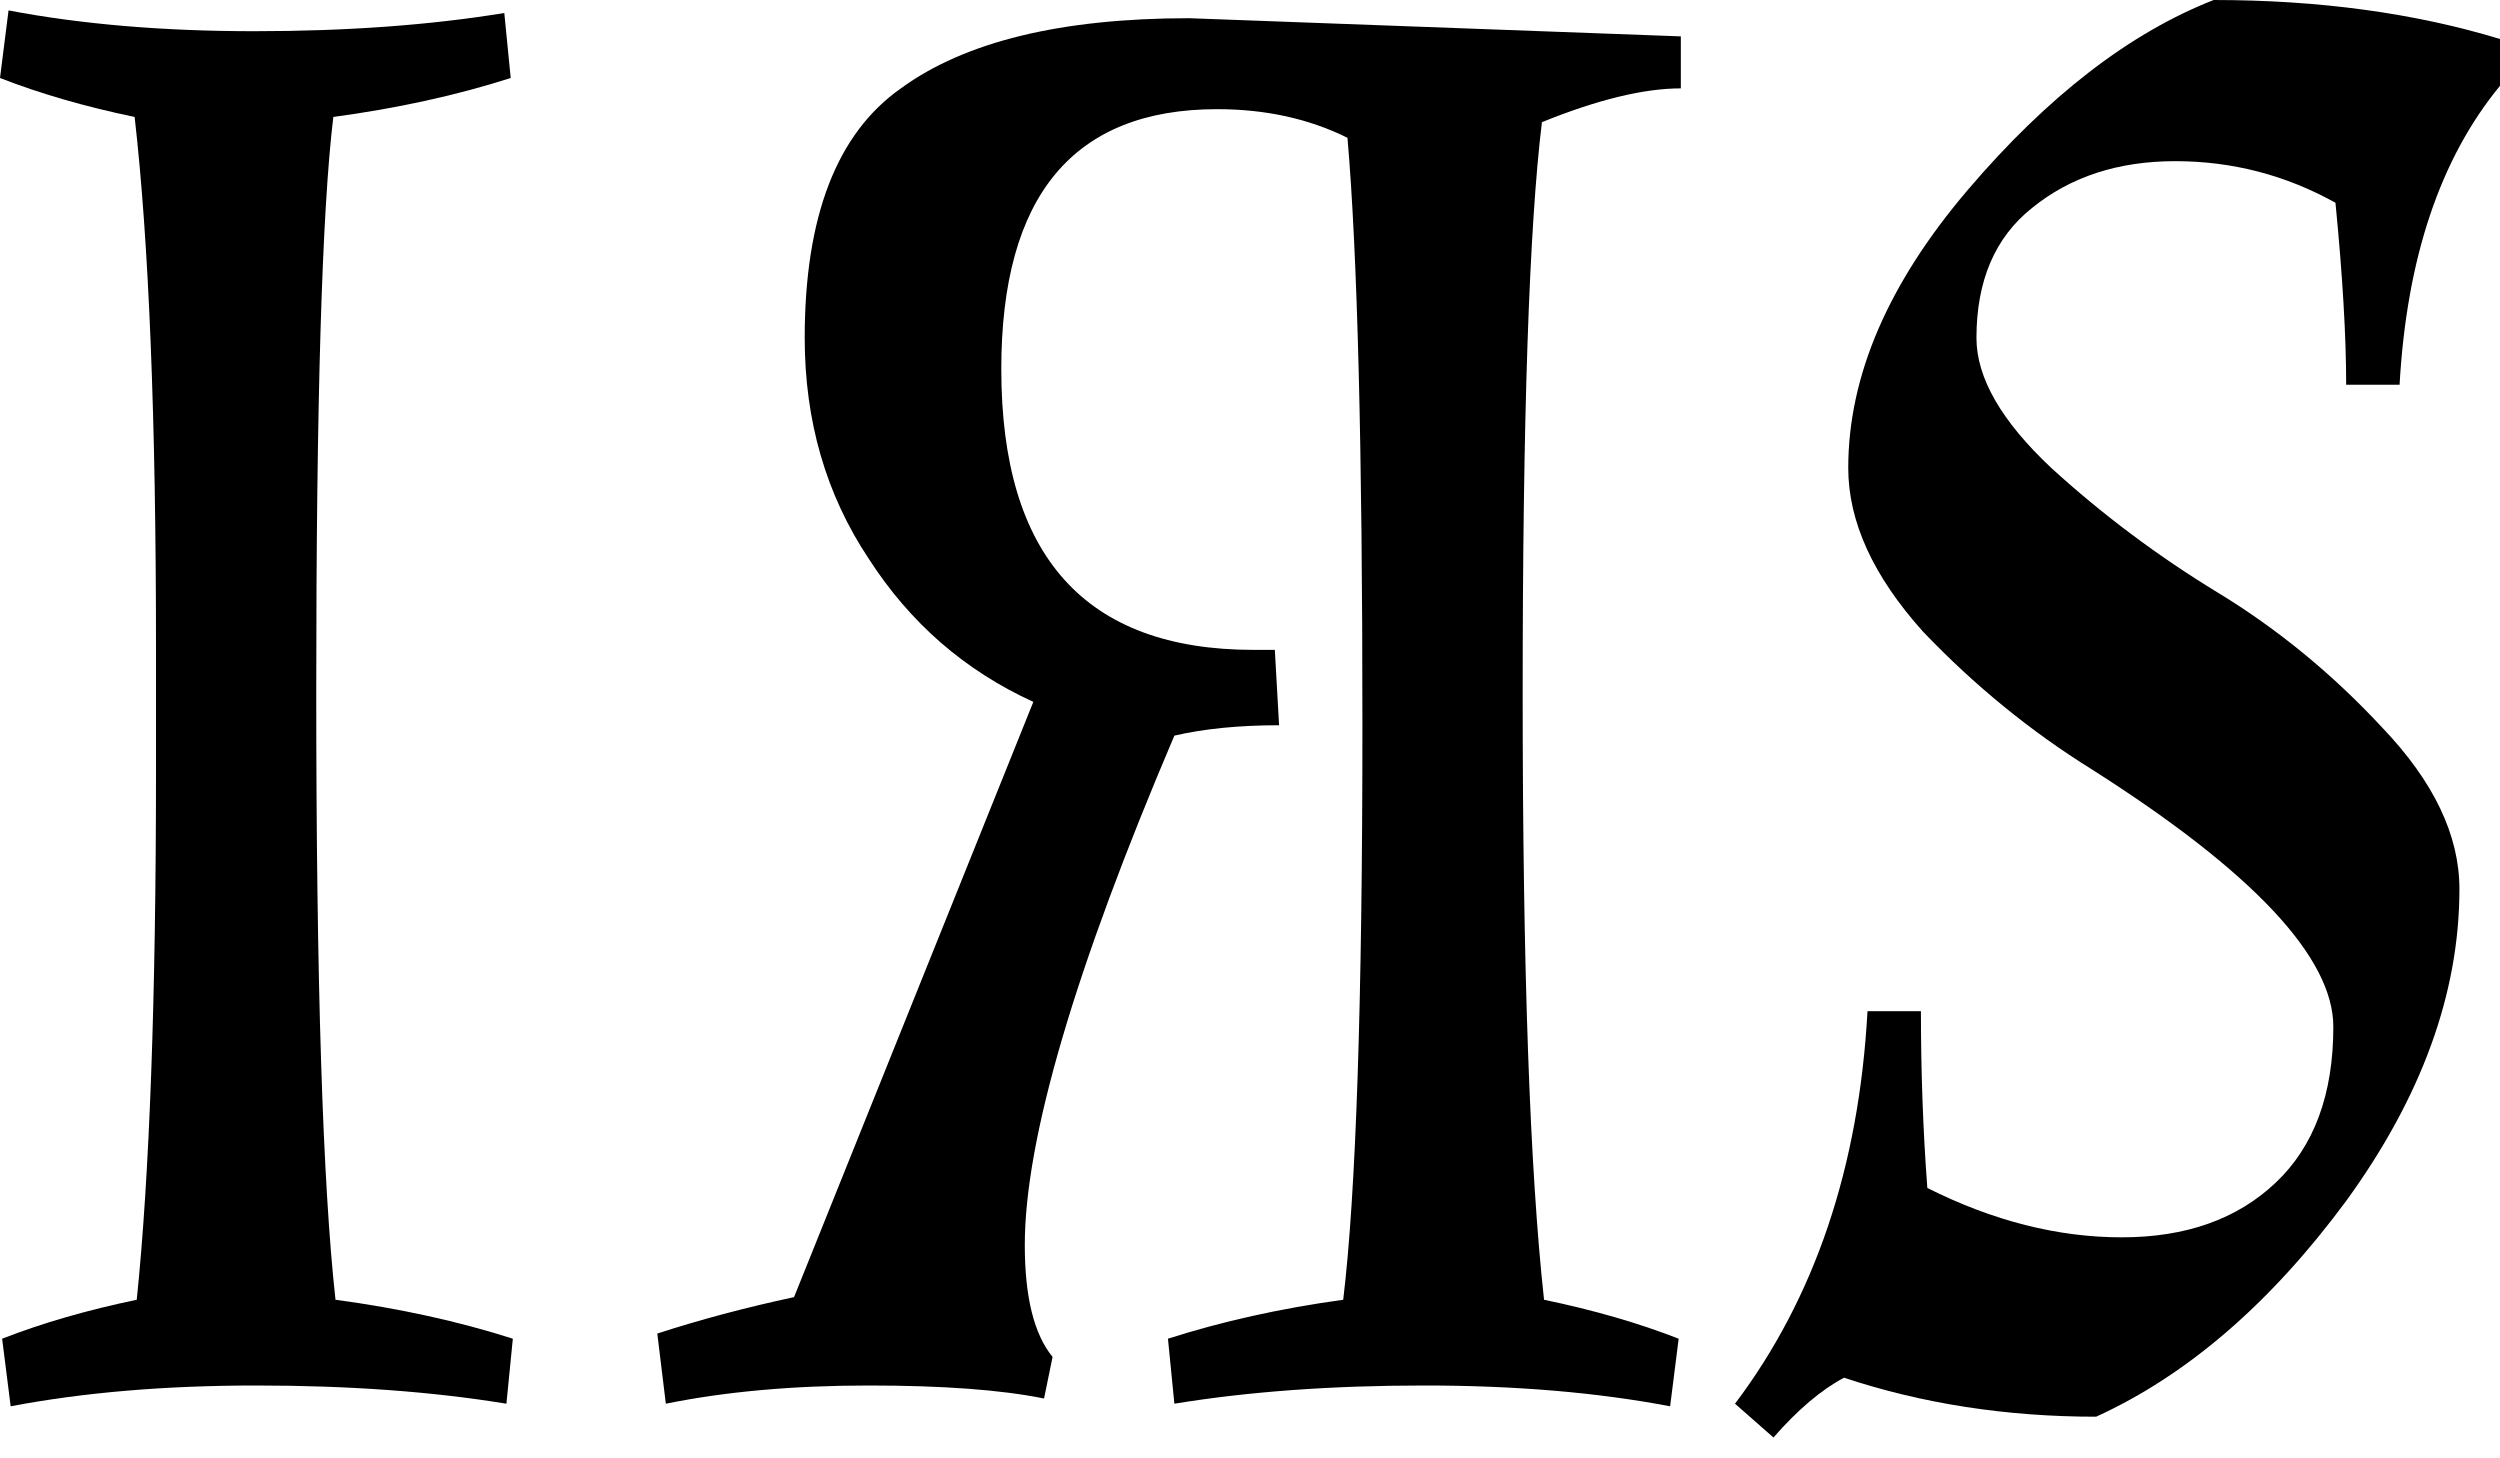 <svg width="60" height="35" viewBox="0 0 60 35" fill="none" xmlns="http://www.w3.org/2000/svg">
<path d="M8 2.807C7.727 5.053 7.59 9.649 7.59 16.595C7.59 23.541 7.744 28.407 8.052 31.194C9.59 31.401 11.009 31.713 12.308 32.129L12.154 33.689C10.376 33.398 8.376 33.252 6.154 33.252C3.966 33.252 2 33.419 0.256 33.751L0.051 32.129C1.009 31.755 2.086 31.443 3.282 31.194C3.59 28.199 3.744 23.957 3.744 18.466V15.534C3.744 10.044 3.573 5.802 3.231 2.807C2.034 2.558 0.957 2.246 0 1.872L0.205 0.25C1.949 0.582 3.915 0.749 6.103 0.749C8.325 0.749 10.325 0.603 12.103 0.312L12.257 1.872C10.958 2.288 9.539 2.599 8 2.807Z" fill="black"/>
<path d="M40.34 0.873L28.544 0.437C25.467 0.437 23.159 0.998 21.621 2.121C20.082 3.203 19.313 5.199 19.313 8.11C19.313 10.107 19.826 11.874 20.852 13.413C21.843 14.952 23.159 16.096 24.8 16.845L19.057 31.131C17.894 31.381 16.8 31.672 15.775 32.005L15.98 33.689C17.416 33.398 19.04 33.252 20.852 33.252C22.63 33.252 24.031 33.356 25.057 33.564L25.262 32.566C24.818 32.025 24.595 31.131 24.595 29.883C24.595 27.346 25.792 23.27 28.185 17.655C28.903 17.489 29.741 17.406 30.698 17.406L30.596 15.597H30.083C26.048 15.597 24.031 13.351 24.031 8.859C24.031 4.7 25.758 2.62 29.211 2.62C30.373 2.62 31.416 2.849 32.339 3.307C32.578 6.052 32.698 10.751 32.698 17.406C32.698 24.061 32.544 28.656 32.237 31.194C30.732 31.401 29.331 31.713 28.031 32.129L28.185 33.689C29.963 33.398 31.963 33.252 34.185 33.252C36.373 33.252 38.339 33.419 40.083 33.751L40.288 32.129C39.331 31.755 38.254 31.443 37.057 31.194C36.715 28.074 36.544 23.229 36.544 16.657C36.544 10.044 36.698 5.469 37.006 2.932C38.339 2.392 39.451 2.121 40.34 2.121V0.873Z" fill="black"/>
<path d="M46.256 28.511C47.829 29.301 49.384 29.696 50.923 29.696C52.461 29.696 53.692 29.259 54.615 28.386C55.538 27.513 56 26.265 56 24.643C56 22.979 54.068 20.92 50.205 18.466C48.735 17.552 47.384 16.449 46.153 15.16C44.957 13.829 44.358 12.519 44.358 11.23C44.358 9.025 45.316 6.8 47.23 4.554C49.145 2.308 51.111 0.79 53.128 0C55.658 0 57.949 0.312 60 0.936V2.059C58.564 3.806 57.761 6.197 57.59 9.233H56.308C56.308 8.069 56.222 6.613 56.051 4.866C54.855 4.201 53.572 3.868 52.205 3.868C50.837 3.868 49.692 4.242 48.769 4.991C47.88 5.698 47.435 6.738 47.435 8.11C47.435 9.067 48.034 10.107 49.23 11.23C50.461 12.353 51.795 13.351 53.23 14.224C54.666 15.098 55.983 16.179 57.179 17.468C58.41 18.758 59.026 20.047 59.026 21.336C59.026 23.832 58.12 26.327 56.308 28.823C54.495 31.277 52.495 33.003 50.307 34.001C48.153 34.001 46.136 33.689 44.256 33.065C43.709 33.356 43.145 33.834 42.563 34.5L41.64 33.689C43.555 31.152 44.615 28.012 44.82 24.268H46.102C46.102 25.724 46.153 27.138 46.256 28.511Z" fill="black"/>
</svg>
